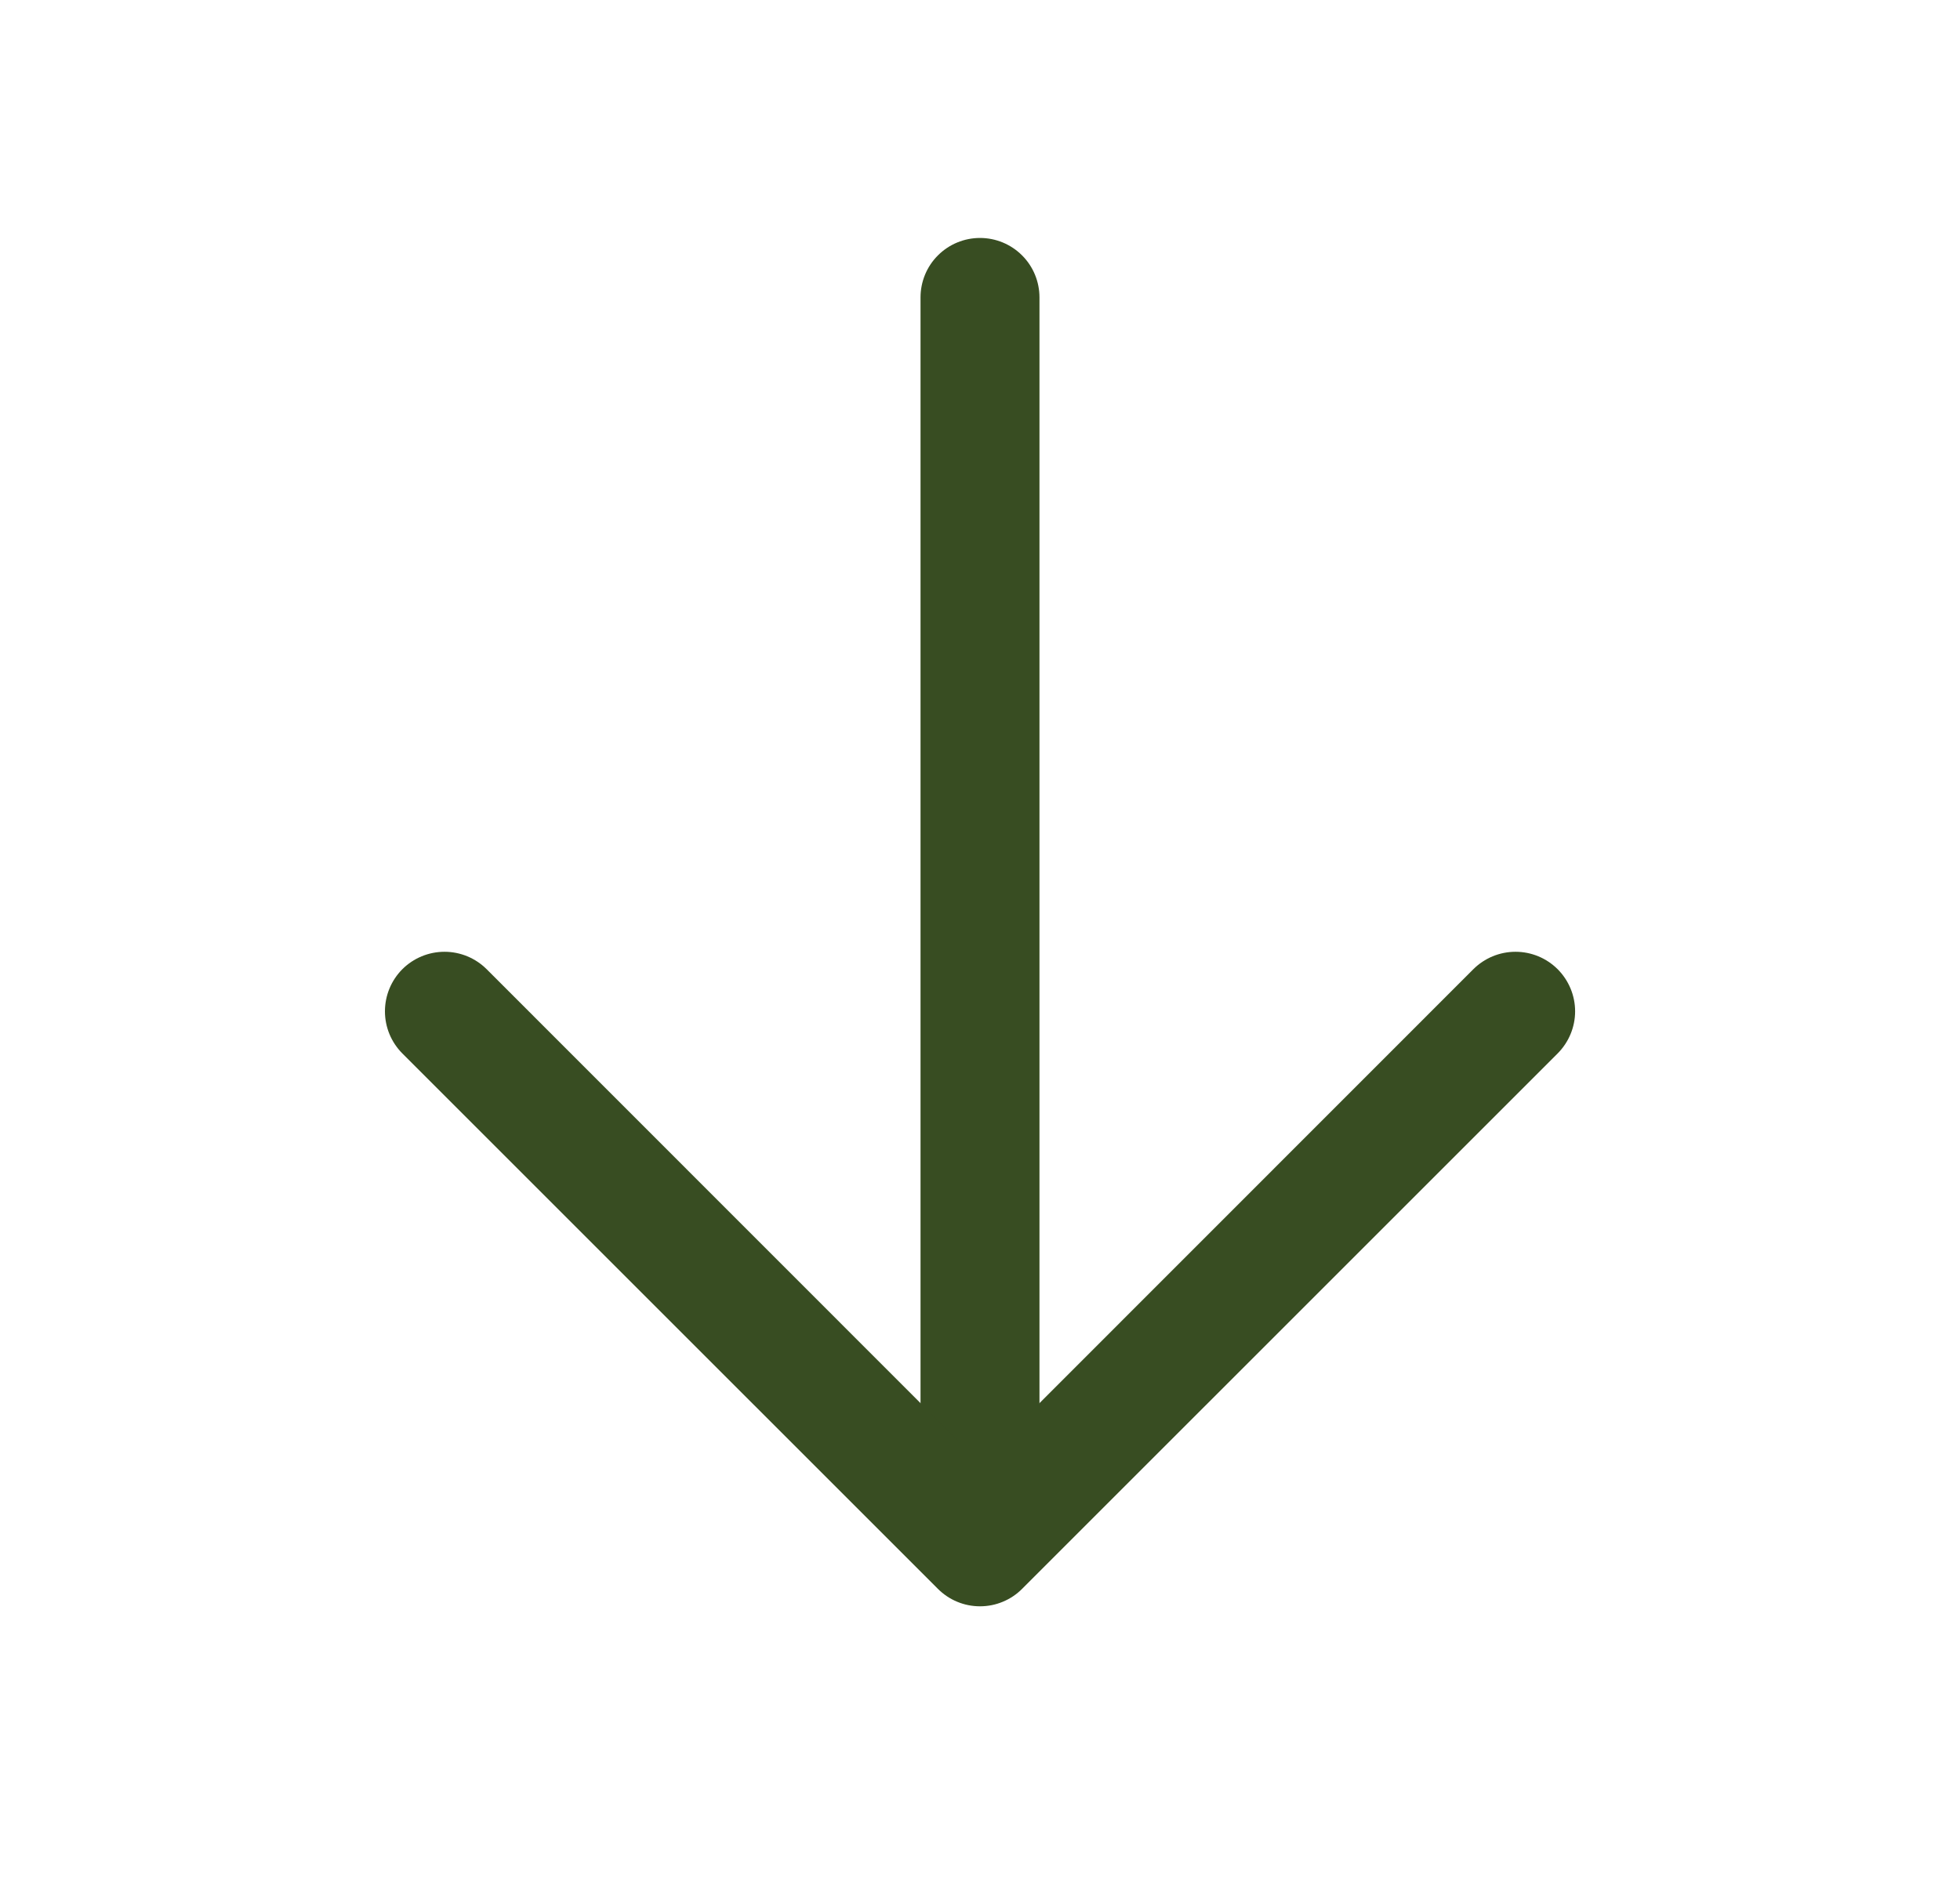 <svg width="35" height="34" viewBox="0 0 35 34" fill="none" xmlns="http://www.w3.org/2000/svg">
<path d="M16.438 26.562V5.312C16.438 5.031 16.549 4.76 16.749 4.561C16.948 4.362 17.218 4.25 17.5 4.25C17.782 4.25 18.052 4.362 18.251 4.561C18.451 4.76 18.562 5.031 18.562 5.312V26.562C18.562 26.844 18.451 27.114 18.251 27.314C18.052 27.513 17.782 27.625 17.5 27.625C17.218 27.625 16.948 27.513 16.749 27.314C16.549 27.114 16.438 26.844 16.438 26.562Z" fill="#384D22"/>
<path d="M17.5 26.123L26.31 17.31C26.51 17.111 26.78 16.999 27.063 16.999C27.345 16.999 27.615 17.111 27.815 17.31C28.014 17.51 28.127 17.78 28.127 18.063C28.127 18.345 28.014 18.615 27.815 18.815L18.252 28.377C18.154 28.476 18.036 28.555 17.907 28.608C17.778 28.662 17.64 28.689 17.5 28.689C17.36 28.689 17.222 28.662 17.093 28.608C16.964 28.555 16.847 28.476 16.748 28.377L7.185 18.815C6.986 18.615 6.874 18.345 6.874 18.063C6.874 17.78 6.986 17.51 7.185 17.31C7.385 17.111 7.655 16.999 7.938 16.999C8.22 16.999 8.49 17.111 8.69 17.31L17.5 26.123Z" fill="#384D22"/>
</svg>
